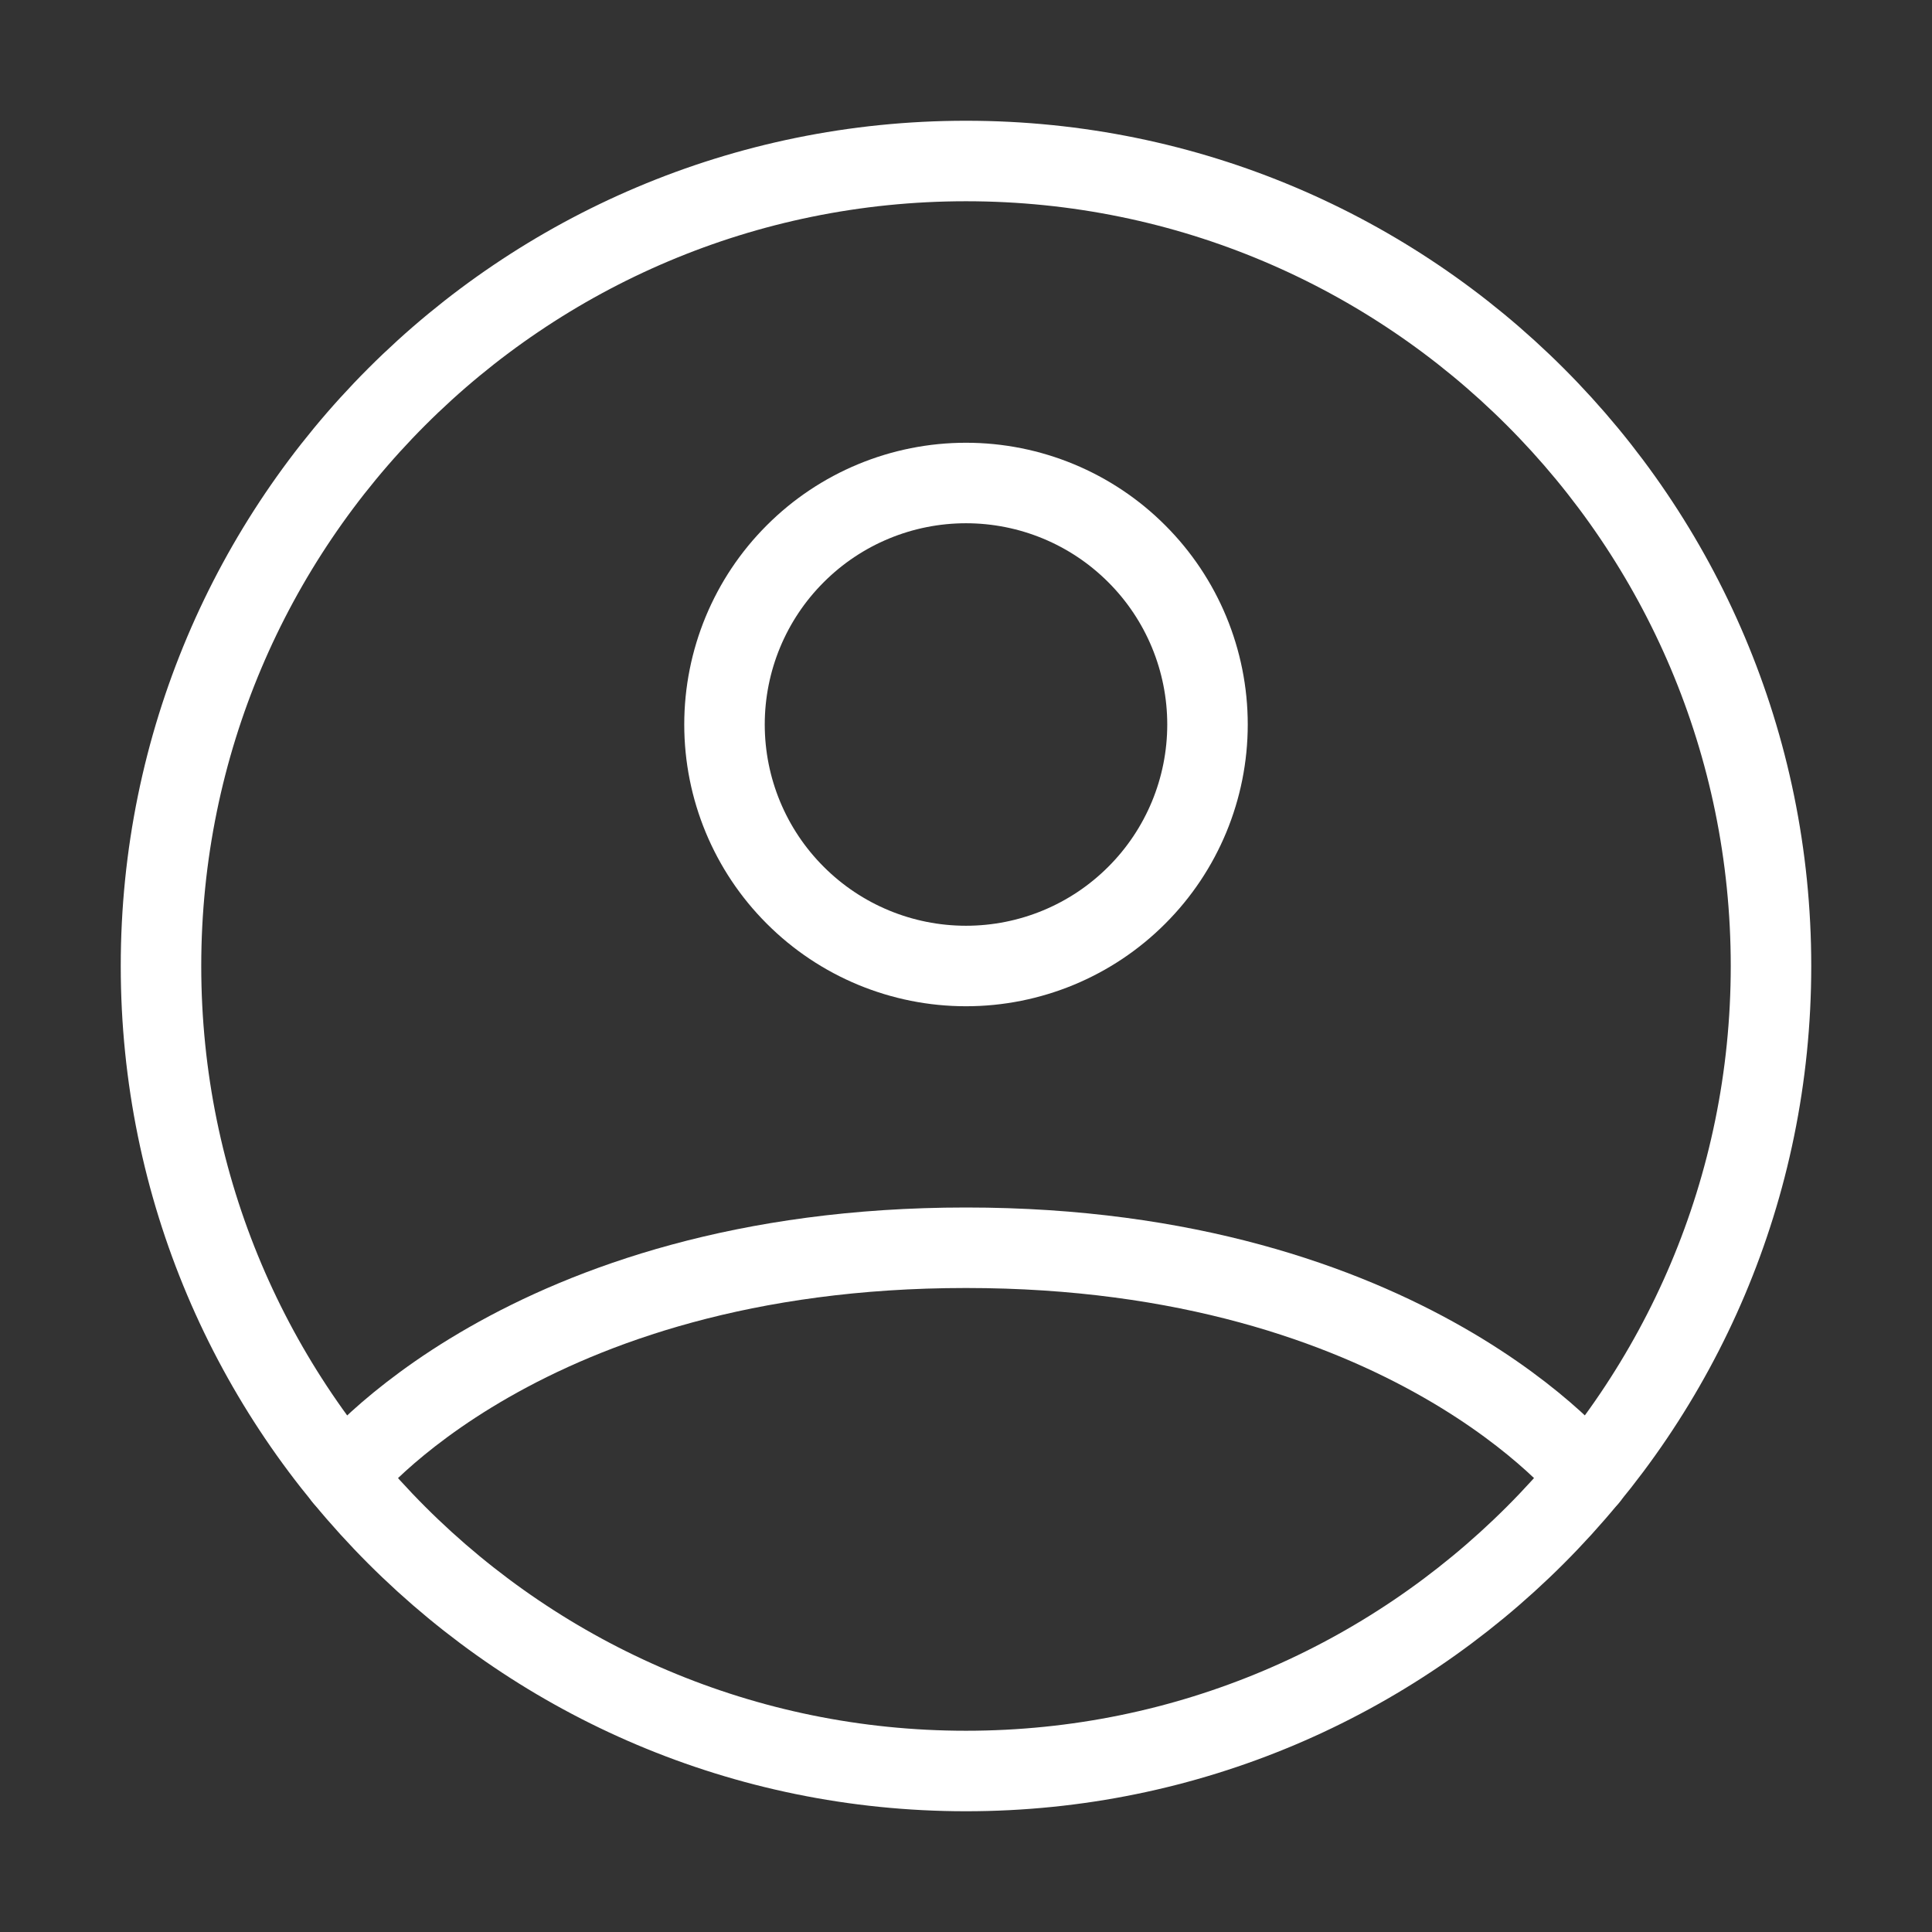 <?xml version="1.0" encoding="UTF-8" standalone="no"?>
<!DOCTYPE svg PUBLIC "-//W3C//DTD SVG 1.1//EN" "http://www.w3.org/Graphics/SVG/1.1/DTD/svg11.dtd">
<svg width="100%" height="100%" viewBox="0 0 24 24" version="1.1" xmlns="http://www.w3.org/2000/svg" xmlns:xlink="http://www.w3.org/1999/xlink" xml:space="preserve" xmlns:serif="http://www.serif.com/" style="fill-rule:evenodd;clip-rule:evenodd;stroke-linecap:round;stroke-linejoin:round;">
    <rect x="0" y="0" width="24" height="24" fill="#333333" stroke="none"/>
    <path d="M12,2C6.477,2 2,6.477 2,12C2,17.523 6.477,22 12,22C17.523,22 22,17.523 22,12C22,6.477 17.523,2 12,2Z" style="fill:none;fill-rule:nonzero;stroke:white;stroke-width:1px;"/>
    <path d="M4.271,18.346C4.271,18.346 6.5,15.5 12,15.5C17.5,15.5 19.73,18.346 19.73,18.346" style="fill:none;fill-rule:nonzero;stroke:white;stroke-width:1px;"/>
    <path d="M12,12C12.796,12 13.559,11.684 14.121,11.121C14.684,10.559 15,9.796 15,9C15,8.204 14.684,7.441 14.121,6.879C13.559,6.316 12.796,6 12,6C11.204,6 10.441,6.316 9.879,6.879C9.316,7.441 9,8.204 9,9C9,9.796 9.316,10.559 9.879,11.121C10.441,11.684 11.204,12 12,12Z" style="fill:none;fill-rule:nonzero;stroke:white;stroke-width:1px;"/>
</svg>
